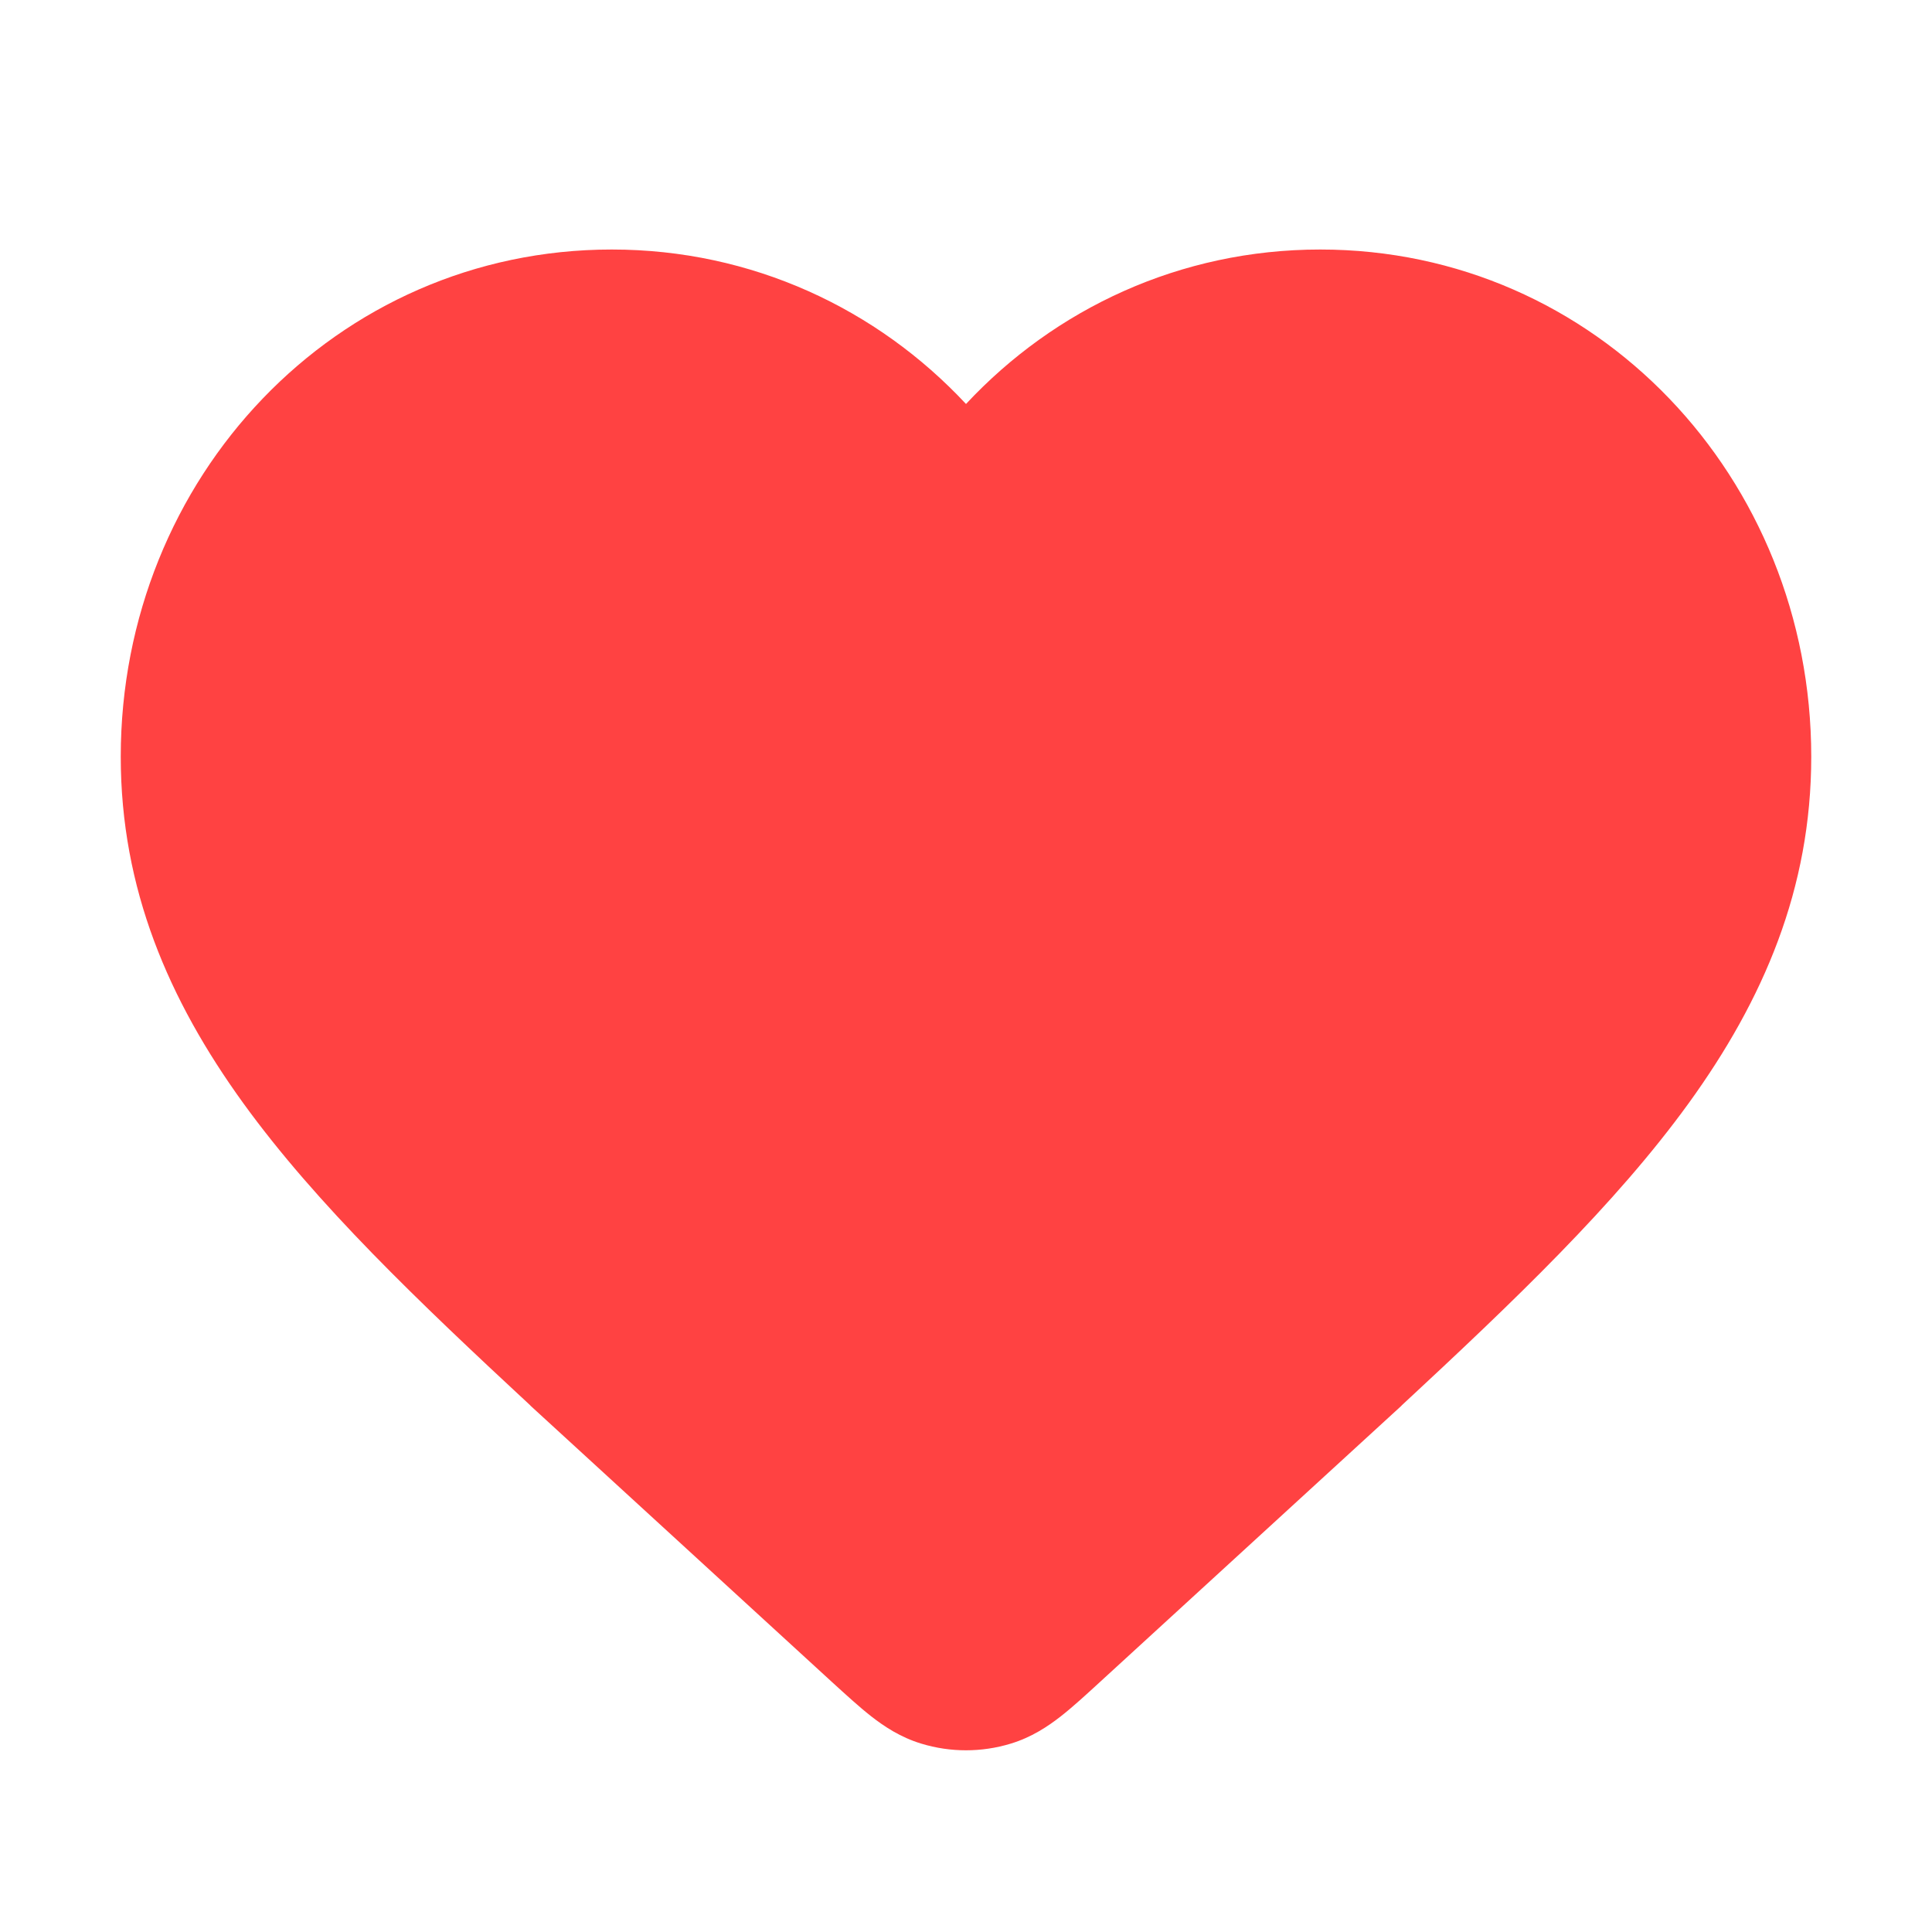 <svg width="20" height="20" viewBox="0 0 20 20" fill="none" xmlns="http://www.w3.org/2000/svg">
<path d="M6.333 2.583C3.475 2.583 1.25 4.947 1.25 7.833C1.25 9.2 1.745 10.35 2.517 11.418C3.276 12.467 4.331 13.473 5.49 14.549L5.493 14.553L8.609 17.409C8.754 17.541 8.892 17.668 9.017 17.766C9.155 17.874 9.323 17.985 9.537 18.05C9.839 18.142 10.161 18.142 10.463 18.05C10.677 17.985 10.845 17.874 10.983 17.766C11.108 17.668 11.246 17.541 11.39 17.409L14.507 14.553L14.51 14.549C15.669 13.473 16.724 12.467 17.483 11.418C18.255 10.35 18.75 9.2 18.75 7.833C18.75 4.947 16.525 2.583 13.667 2.583C12.215 2.583 10.919 3.197 10 4.182C9.081 3.197 7.785 2.583 6.333 2.583Z" fill="#FF4242"/>
</svg>
